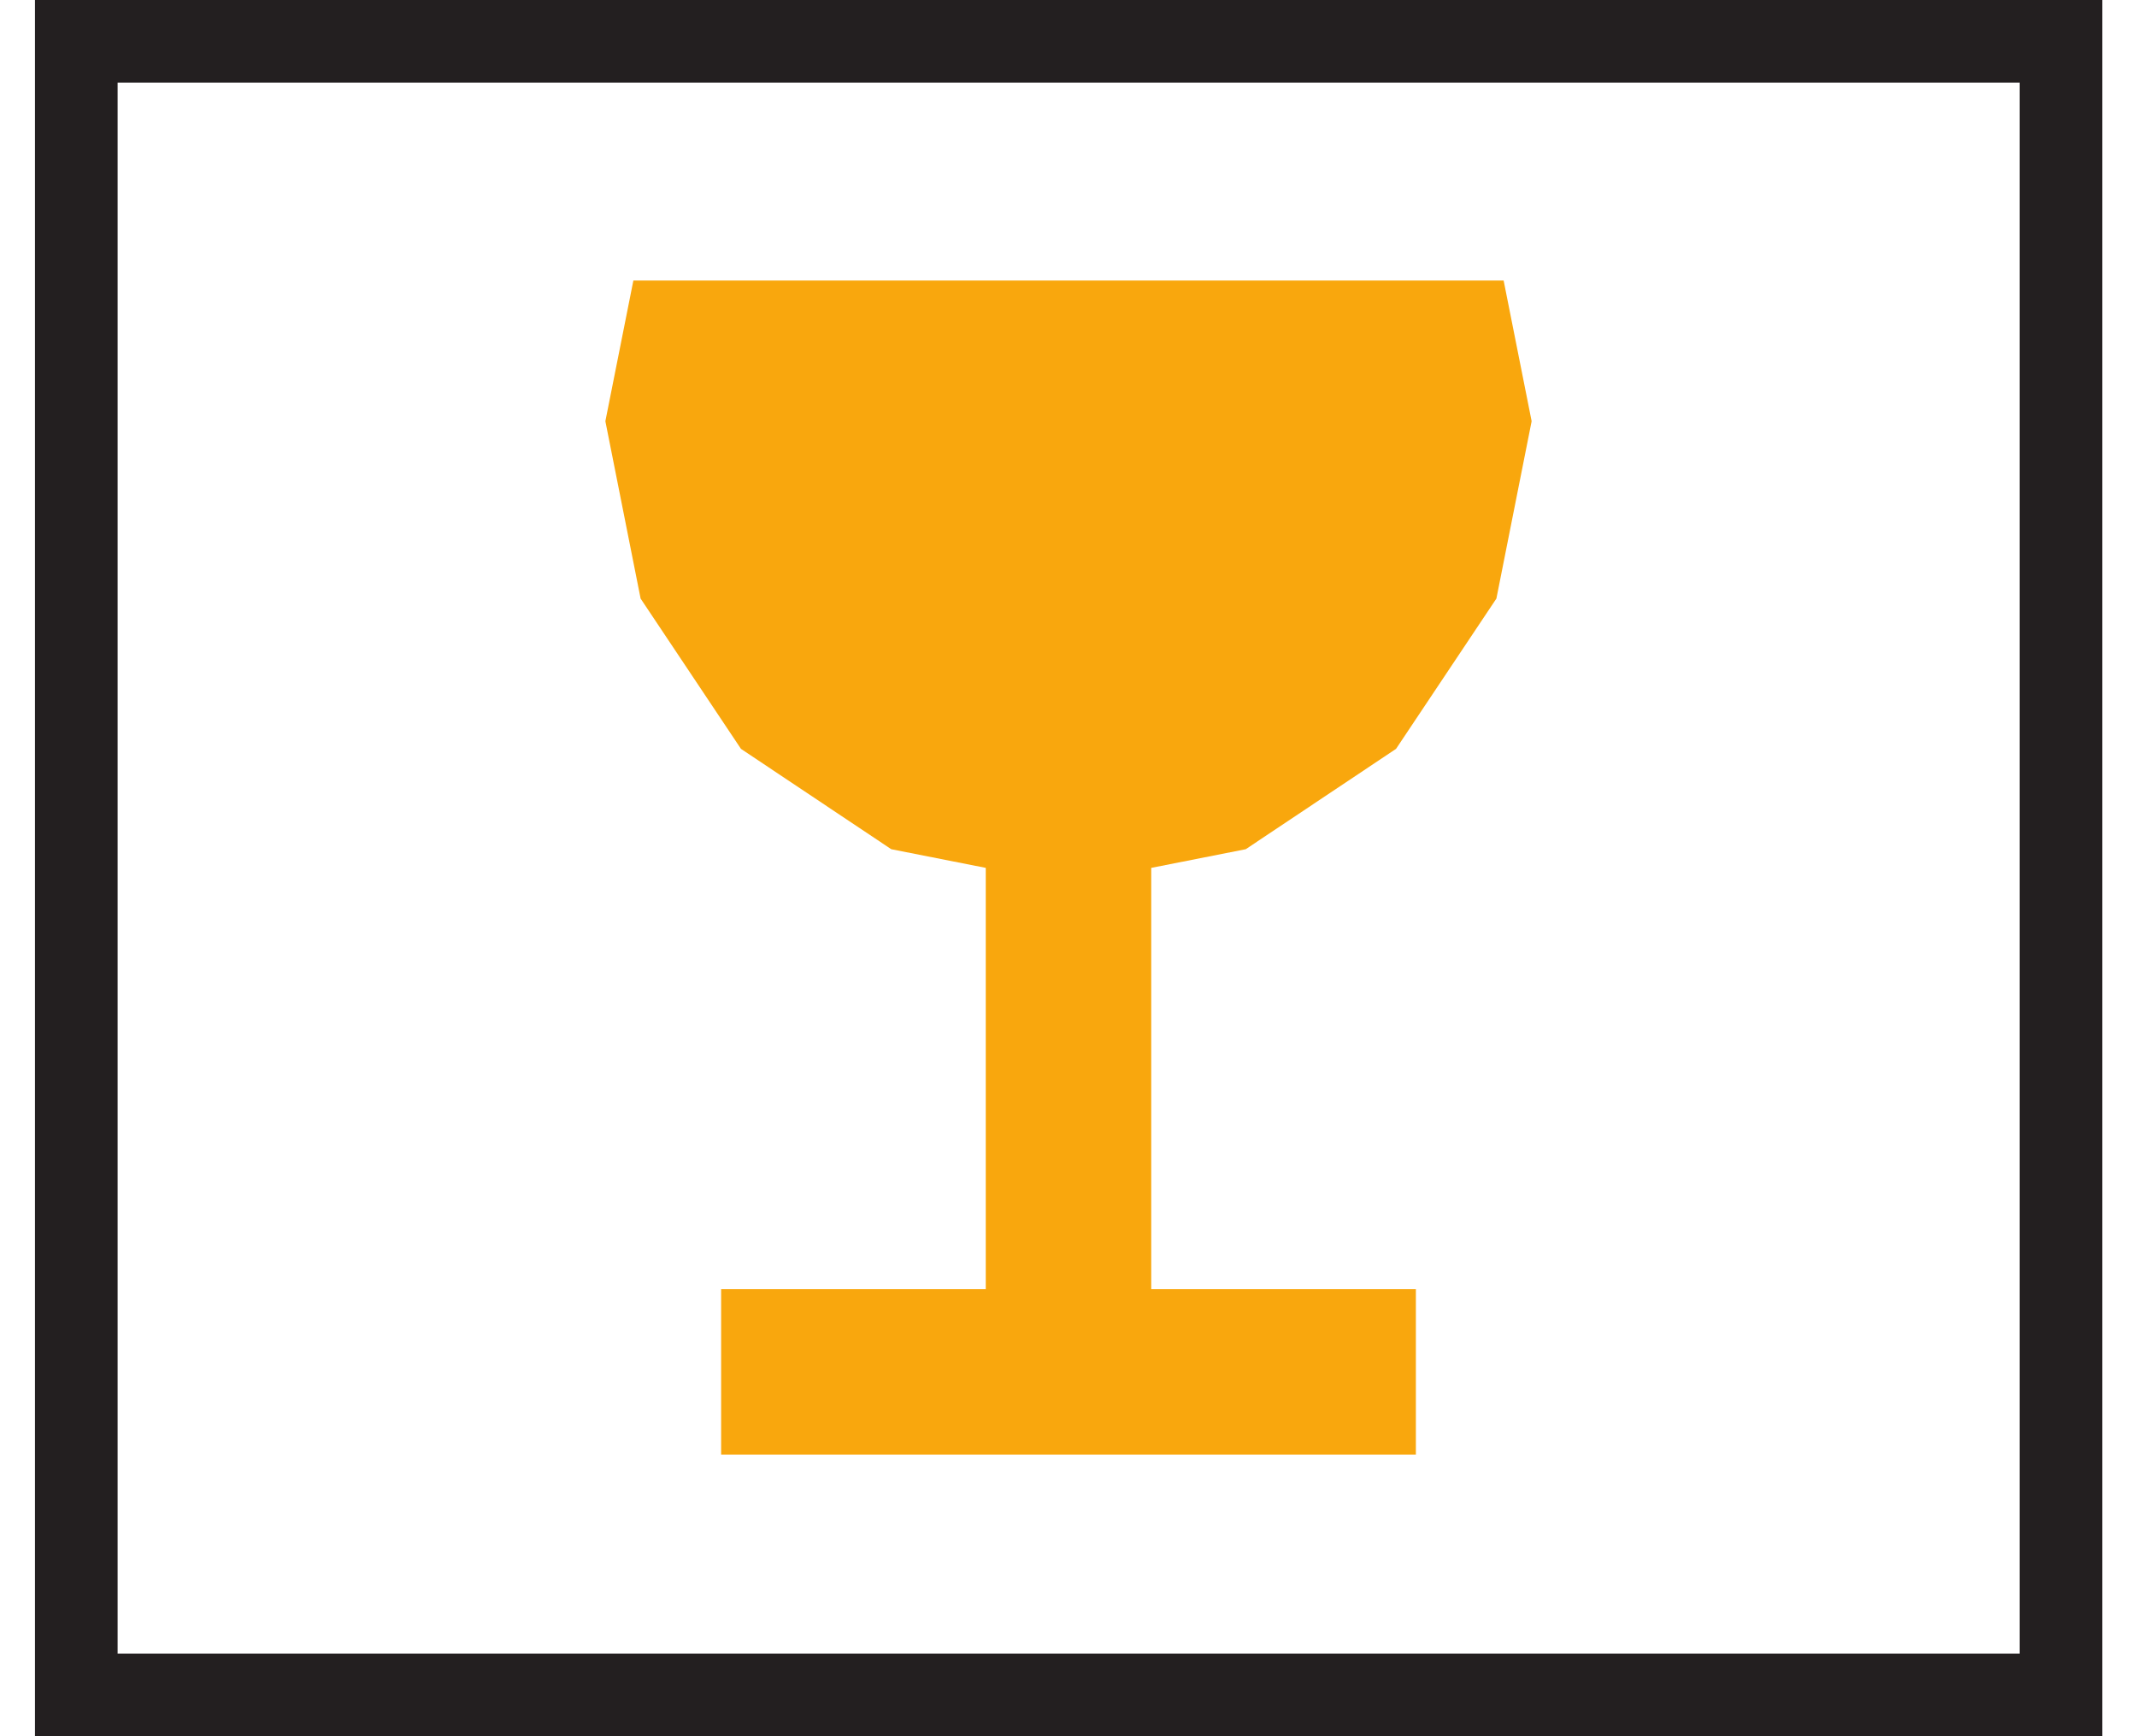 <?xml version="1.0" encoding="UTF-8" standalone="no"?>
<!-- Created with Inkscape (http://www.inkscape.org/) -->

<svg
   xmlns:dc="http://purl.org/dc/elements/1.1/"
   xmlns:cc="http://creativecommons.org/ns#"
   xmlns:rdf="http://www.w3.org/1999/02/22-rdf-syntax-ns#"
   xmlns:svg="http://www.w3.org/2000/svg"
   xmlns="http://www.w3.org/2000/svg"
   xmlns:sodipodi="http://sodipodi.sourceforge.net/DTD/sodipodi-0.dtd"
   xmlns:inkscape="http://www.inkscape.org/namespaces/inkscape"
   width="16"
   height="13"
   id="svg3891"
   version="1.1"
   inkscape:version="0.48+devel r13511"
   viewBox="0 0 8.857 7.44"
   sodipodi:docname="osmc_yellow_white_yellow_wine_glass.svg">
  <rect x="0" y="0" width="8.857" height="7.44" fill="#808080" stroke="none"/>
  <defs
     id="defs3893" />
  <sodipodi:namedview
     id="base"
     pagecolor="#ffffff"
     bordercolor="#666666"
     borderopacity="1.0"
     inkscape:pageopacity="0.0"
     inkscape:pageshadow="2"
     inkscape:zoom="5.6"
     inkscape:cx="38.107285"
     inkscape:cy="3.9885714"
     inkscape:document-units="px"
     inkscape:current-layer="layer1"
     showgrid="false"
     showborder="true"
     inkscape:showpageshadow="true"
     borderlayer="false"
     inkscape:window-width="767"
     inkscape:window-height="432"
     inkscape:window-x="1128"
     inkscape:window-y="608"
     inkscape:window-maximized="0" />
  <g
     inkscape:label="Layer 1"
     inkscape:groupmode="layer"
     id="layer1"
     transform="translate(0,-1044.922)">
    <path
       inkscape:connector-curvature="0"
       d="m 8.681,1045.098 -8.504,0 0,7.086 8.504,0 0,-7.086 z"
       style="fill:#ffffff;fill-opacity:1;fill-rule:nonzero;stroke:none"
       id="path5978" />
    <path
       inkscape:connector-curvature="0"
       d="m 5.917,1051.155 0,-0.709 -1.134,0 0,-1.805 0.405,-0.08 0.644,-0.43 0.43,-0.644 0.151,-0.76 -0.12,-0.603 -3.729,0 -0.12,0.603 0.151,0.76 0.43,0.644 0.644,0.43 0.405,0.08 0,1.805 -1.134,0 0,0.709 2.976,0"
       style="fill:#f9a70d;fill-opacity:1;fill-rule:evenodd;stroke:none"
       id="path6232" />
    <path
       inkscape:connector-curvature="0"
       style="fill:none;stroke:#231f20;stroke-width:0.354;stroke-linecap:butt;stroke-linejoin:miter;stroke-miterlimit:3;stroke-dasharray:none;stroke-opacity:1"
       d="m 8.681,1052.185 -8.504,0 0,-7.086 8.504,0 0,7.086 z"
       id="path5663" />
  </g>
</svg>

